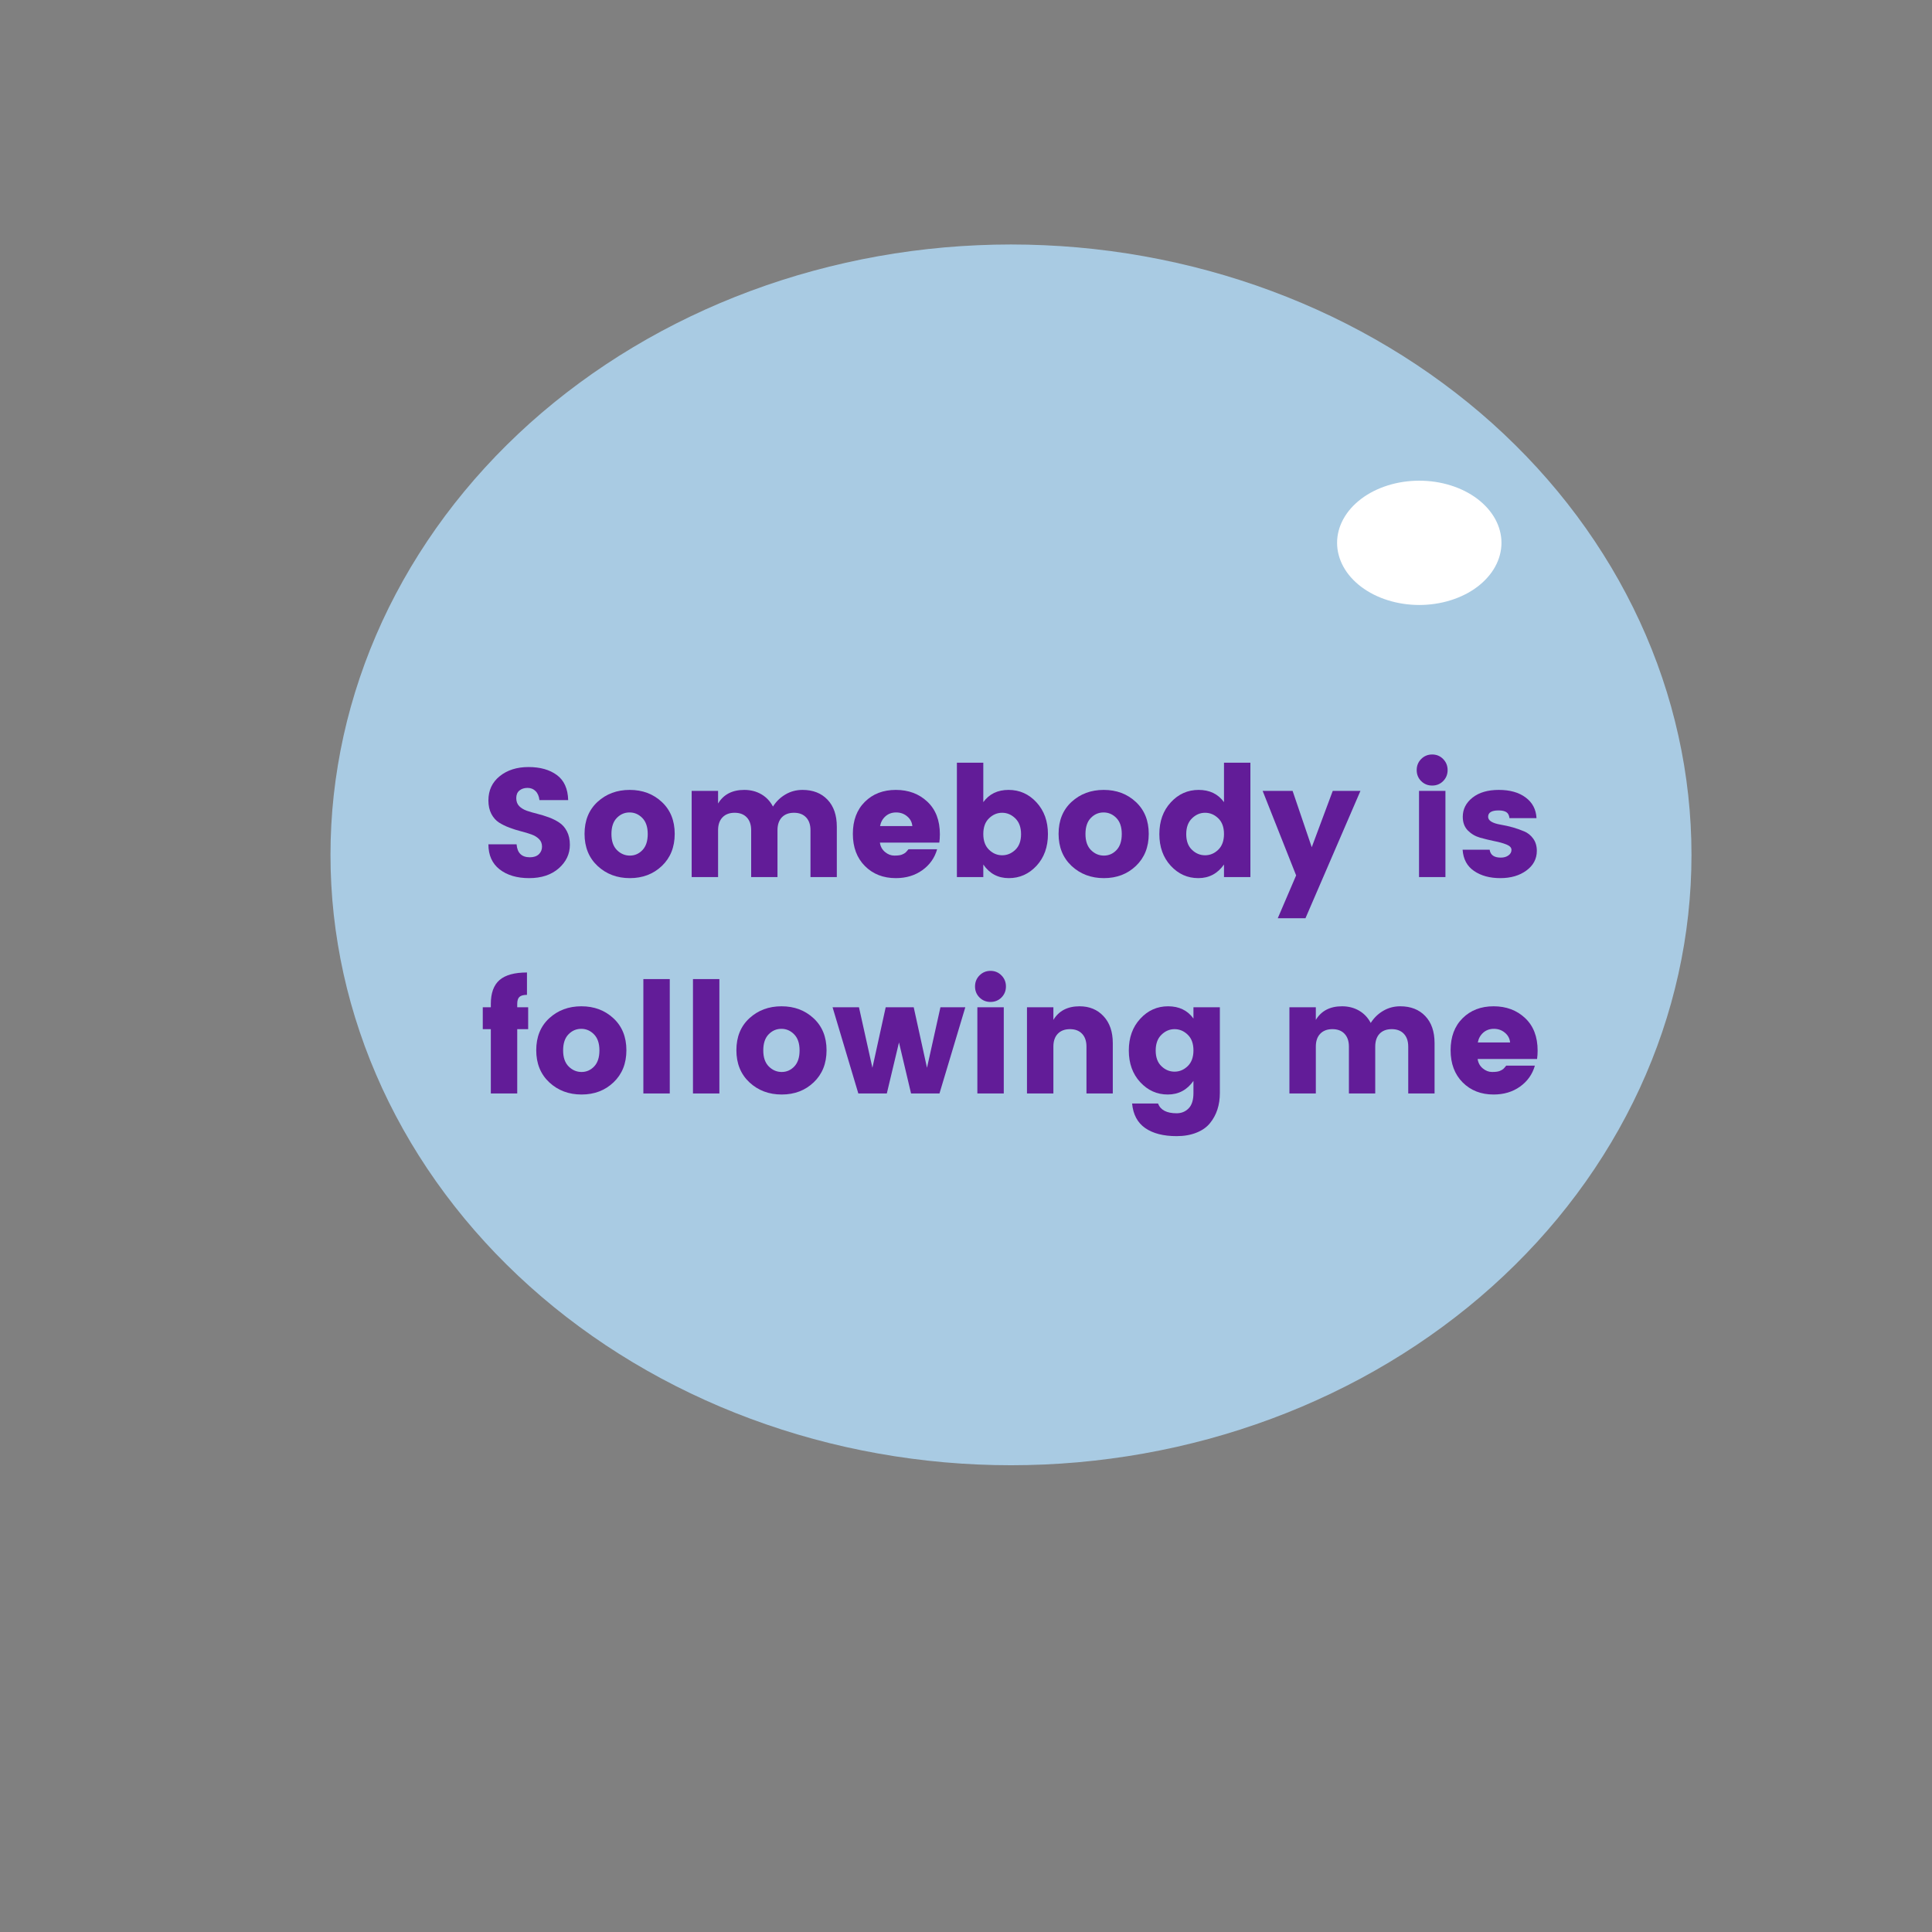 <?xml version="1.0" encoding="UTF-8"?>
<svg xmlns="http://www.w3.org/2000/svg" xmlns:xlink="http://www.w3.org/1999/xlink" width="375pt" height="375pt" viewBox="0 0 375 375" version="1.2">
<rect x="0" y="0" width="375" height="375" fill="#808080" stroke="none"/>
<defs>
<g>
<symbol overflow="visible" id="glyph0-0">
<path style="stroke:none;" d="M 7.234 -18.75 L 7.234 -2.281 L 15.484 -2.281 L 15.484 -18.75 Z M 4.797 0 L 4.797 -21.031 L 17.875 -21.031 L 17.875 0 Z M 4.797 0 "/>
</symbol>
<symbol overflow="visible" id="glyph0-1">
<path style="stroke:none;" d="M 9.391 -17.312 C 8.754 -17.312 8.227 -17.141 7.812 -16.797 C 7.406 -16.461 7.203 -15.973 7.203 -15.328 C 7.203 -14.691 7.391 -14.176 7.766 -13.781 C 8.148 -13.395 8.645 -13.094 9.25 -12.875 C 9.863 -12.664 10.547 -12.469 11.297 -12.281 C 12.047 -12.094 12.789 -11.863 13.531 -11.594 C 14.27 -11.32 14.941 -10.984 15.547 -10.578 C 16.16 -10.18 16.656 -9.617 17.031 -8.891 C 17.414 -8.16 17.609 -7.285 17.609 -6.266 C 17.609 -4.484 16.883 -2.957 15.438 -1.688 C 13.988 -0.426 12.078 0.203 9.703 0.203 C 7.336 0.203 5.426 -0.363 3.969 -1.5 C 2.52 -2.633 1.797 -4.254 1.797 -6.359 L 7.266 -6.359 C 7.398 -4.68 8.258 -3.844 9.844 -3.844 C 10.582 -3.844 11.16 -4.035 11.578 -4.422 C 11.992 -4.816 12.203 -5.312 12.203 -5.906 C 12.203 -6.508 12.008 -7 11.625 -7.375 C 11.25 -7.758 10.754 -8.062 10.141 -8.281 C 9.535 -8.5 8.859 -8.703 8.109 -8.891 C 7.359 -9.086 6.613 -9.32 5.875 -9.594 C 5.133 -9.875 4.457 -10.207 3.844 -10.594 C 3.238 -10.988 2.742 -11.551 2.359 -12.281 C 1.984 -13.008 1.797 -13.875 1.797 -14.875 C 1.797 -16.832 2.523 -18.398 3.984 -19.578 C 5.453 -20.766 7.316 -21.359 9.578 -21.359 C 11.848 -21.359 13.68 -20.844 15.078 -19.812 C 16.484 -18.781 17.219 -17.156 17.281 -14.938 L 11.703 -14.938 C 11.617 -15.695 11.367 -16.281 10.953 -16.688 C 10.547 -17.102 10.023 -17.312 9.391 -17.312 Z M 9.391 -17.312 "/>
</symbol>
<symbol overflow="visible" id="glyph0-2">
<path style="stroke:none;" d="M 12.297 -5.25 C 12.973 -5.969 13.312 -7.004 13.312 -8.359 C 13.312 -9.723 12.961 -10.758 12.266 -11.469 C 11.566 -12.188 10.738 -12.547 9.781 -12.547 C 8.82 -12.547 7.992 -12.188 7.297 -11.469 C 6.609 -10.758 6.266 -9.723 6.266 -8.359 C 6.266 -7.004 6.617 -5.969 7.328 -5.25 C 8.047 -4.531 8.883 -4.172 9.844 -4.172 C 10.801 -4.172 11.617 -4.531 12.297 -5.25 Z M 3.578 -2.156 C 1.891 -3.738 1.047 -5.816 1.047 -8.391 C 1.047 -10.973 1.883 -13.039 3.562 -14.594 C 5.25 -16.145 7.332 -16.922 9.812 -16.922 C 12.289 -16.922 14.363 -16.145 16.031 -14.594 C 17.707 -13.039 18.547 -10.973 18.547 -8.391 C 18.547 -5.816 17.711 -3.738 16.047 -2.156 C 14.391 -0.582 12.32 0.203 9.844 0.203 C 7.363 0.203 5.273 -0.582 3.578 -2.156 Z M 3.578 -2.156 "/>
</symbol>
<symbol overflow="visible" id="glyph0-3">
<path style="stroke:none;" d="M 7.375 -16.734 L 7.375 -14.281 C 8.438 -16.039 10.129 -16.922 12.453 -16.922 C 13.691 -16.922 14.797 -16.641 15.766 -16.078 C 16.734 -15.516 17.488 -14.719 18.031 -13.688 C 18.645 -14.664 19.445 -15.445 20.438 -16.031 C 21.438 -16.625 22.547 -16.922 23.766 -16.922 C 25.797 -16.922 27.41 -16.289 28.609 -15.031 C 29.816 -13.77 30.422 -12.02 30.422 -9.781 L 30.422 0 L 25.312 0 L 25.312 -9.094 C 25.312 -10.164 25.023 -11 24.453 -11.594 C 23.891 -12.188 23.109 -12.484 22.109 -12.484 C 21.109 -12.484 20.32 -12.188 19.75 -11.594 C 19.188 -11 18.906 -10.164 18.906 -9.094 L 18.906 0 L 13.797 0 L 13.797 -9.094 C 13.797 -10.164 13.508 -11 12.938 -11.594 C 12.375 -12.188 11.594 -12.484 10.594 -12.484 C 9.594 -12.484 8.805 -12.188 8.234 -11.594 C 7.66 -11 7.375 -10.164 7.375 -9.094 L 7.375 0 L 2.25 0 L 2.25 -16.734 Z M 7.375 -16.734 "/>
</symbol>
<symbol overflow="visible" id="glyph0-4">
<path style="stroke:none;" d="M 9.359 0.203 C 6.922 0.203 4.922 -0.578 3.359 -2.141 C 1.797 -3.711 1.016 -5.797 1.016 -8.391 C 1.016 -10.992 1.789 -13.066 3.344 -14.609 C 4.895 -16.148 6.898 -16.922 9.359 -16.922 C 11.816 -16.922 13.852 -16.16 15.469 -14.641 C 17.094 -13.117 17.906 -11.008 17.906 -8.312 C 17.906 -7.727 17.867 -7.188 17.797 -6.688 L 6.266 -6.688 C 6.367 -5.945 6.695 -5.344 7.25 -4.875 C 7.812 -4.406 8.414 -4.172 9.062 -4.172 C 9.719 -4.172 10.207 -4.234 10.531 -4.359 C 10.852 -4.492 11.086 -4.625 11.234 -4.75 C 11.379 -4.883 11.57 -5.102 11.812 -5.406 L 17.375 -5.406 C 16.895 -3.719 15.93 -2.359 14.484 -1.328 C 13.047 -0.305 11.336 0.203 9.359 0.203 Z M 12.562 -9.906 C 12.488 -10.676 12.148 -11.305 11.547 -11.797 C 10.953 -12.297 10.242 -12.547 9.422 -12.547 C 8.598 -12.547 7.906 -12.297 7.344 -11.797 C 6.789 -11.305 6.441 -10.676 6.297 -9.906 Z M 12.562 -9.906 "/>
</symbol>
<symbol overflow="visible" id="glyph0-5">
<path style="stroke:none;" d="M 13.594 -5.297 C 14.332 -6.004 14.703 -7.016 14.703 -8.328 C 14.703 -9.648 14.332 -10.672 13.594 -11.391 C 12.852 -12.117 12 -12.484 11.031 -12.484 C 10.07 -12.484 9.223 -12.125 8.484 -11.406 C 7.742 -10.695 7.375 -9.68 7.375 -8.359 C 7.375 -7.047 7.742 -6.031 8.484 -5.312 C 9.223 -4.594 10.07 -4.234 11.031 -4.234 C 12 -4.234 12.852 -4.586 13.594 -5.297 Z M 7.375 -14.547 C 8.52 -16.129 10.156 -16.922 12.281 -16.922 C 14.414 -16.922 16.223 -16.113 17.703 -14.5 C 19.18 -12.895 19.922 -10.844 19.922 -8.344 C 19.922 -5.844 19.18 -3.789 17.703 -2.188 C 16.223 -0.594 14.43 0.203 12.328 0.203 C 10.234 0.203 8.582 -0.676 7.375 -2.438 L 7.375 0 L 2.25 0 L 2.25 -22.203 L 7.375 -22.203 Z M 7.375 -14.547 "/>
</symbol>
<symbol overflow="visible" id="glyph0-6">
<path style="stroke:none;" d="M 12.453 -5.312 C 13.191 -6.031 13.562 -7.047 13.562 -8.359 C 13.562 -9.68 13.191 -10.695 12.453 -11.406 C 11.711 -12.125 10.859 -12.484 9.891 -12.484 C 8.93 -12.484 8.082 -12.117 7.344 -11.391 C 6.602 -10.672 6.234 -9.648 6.234 -8.328 C 6.234 -7.016 6.602 -6.004 7.344 -5.297 C 8.082 -4.586 8.93 -4.234 9.891 -4.234 C 10.859 -4.234 11.711 -4.594 12.453 -5.312 Z M 3.234 -2.188 C 1.754 -3.789 1.016 -5.844 1.016 -8.344 C 1.016 -10.844 1.754 -12.895 3.234 -14.5 C 4.711 -16.113 6.516 -16.922 8.641 -16.922 C 10.773 -16.922 12.414 -16.129 13.562 -14.547 L 13.562 -22.203 L 18.688 -22.203 L 18.688 0 L 13.562 0 L 13.562 -2.438 C 12.32 -0.676 10.66 0.203 8.578 0.203 C 6.492 0.203 4.711 -0.594 3.234 -2.188 Z M 3.234 -2.188 "/>
</symbol>
<symbol overflow="visible" id="glyph0-7">
<path style="stroke:none;" d="M 6.625 -0.328 L 0.125 -16.734 L 5.938 -16.734 L 9.656 -5.797 L 13.734 -16.734 L 19.109 -16.734 L 8.438 7.984 L 3.062 7.984 Z M 6.625 -0.328 "/>
</symbol>
<symbol overflow="visible" id="glyph0-8">
<path style="stroke:none;" d=""/>
</symbol>
<symbol overflow="visible" id="glyph0-9">
<path style="stroke:none;" d="M 6.922 -18.625 C 6.348 -18.051 5.641 -17.766 4.797 -17.766 C 3.961 -17.766 3.254 -18.051 2.672 -18.625 C 2.086 -19.207 1.797 -19.922 1.797 -20.766 C 1.797 -21.617 2.086 -22.336 2.672 -22.922 C 3.254 -23.504 3.961 -23.797 4.797 -23.797 C 5.641 -23.797 6.348 -23.504 6.922 -22.922 C 7.504 -22.336 7.797 -21.617 7.797 -20.766 C 7.797 -19.922 7.504 -19.207 6.922 -18.625 Z M 2.25 0 L 2.25 -16.734 L 7.375 -16.734 L 7.375 0 Z M 2.25 0 "/>
</symbol>
<symbol overflow="visible" id="glyph0-10">
<path style="stroke:none;" d="M 1.109 -11.703 C 1.109 -13.18 1.738 -14.422 3 -15.422 C 4.258 -16.422 5.961 -16.922 8.109 -16.922 C 10.266 -16.922 12 -16.43 13.312 -15.453 C 14.633 -14.473 15.336 -13.133 15.422 -11.438 L 10.172 -11.438 C 10.109 -12.008 9.906 -12.398 9.562 -12.609 C 9.227 -12.828 8.723 -12.938 8.047 -12.938 C 6.703 -12.938 6.031 -12.523 6.031 -11.703 C 6.031 -10.961 6.848 -10.453 8.484 -10.172 C 10.148 -9.891 11.66 -9.457 13.016 -8.875 C 13.711 -8.594 14.297 -8.129 14.766 -7.484 C 15.242 -6.836 15.484 -6.039 15.484 -5.094 C 15.484 -3.539 14.812 -2.27 13.469 -1.281 C 12.125 -0.289 10.43 0.203 8.391 0.203 C 6.359 0.203 4.66 -0.258 3.297 -1.188 C 1.941 -2.113 1.203 -3.488 1.078 -5.312 L 6.328 -5.312 C 6.473 -4.289 7.191 -3.781 8.484 -3.781 C 9.086 -3.781 9.582 -3.922 9.969 -4.203 C 10.363 -4.484 10.562 -4.844 10.562 -5.281 C 10.562 -5.719 10.234 -6.066 9.578 -6.328 C 8.93 -6.586 8.145 -6.805 7.219 -6.984 C 6.301 -7.172 5.379 -7.395 4.453 -7.656 C 3.523 -7.926 2.734 -8.395 2.078 -9.062 C 1.43 -9.738 1.109 -10.617 1.109 -11.703 Z M 1.109 -11.703 "/>
</symbol>
<symbol overflow="visible" id="glyph0-11">
<path style="stroke:none;" d="M 9.562 -16.734 L 9.562 -12.484 L 7.438 -12.484 L 7.438 0 L 2.312 0 L 2.312 -12.484 L 0.75 -12.484 L 0.75 -16.734 L 2.312 -16.734 L 2.312 -17.375 C 2.312 -19.488 2.875 -21.035 4 -22.016 C 5.133 -22.992 6.91 -23.484 9.328 -23.484 L 9.328 -19.141 C 8.648 -19.141 8.164 -19.008 7.875 -18.75 C 7.582 -18.488 7.438 -18.031 7.438 -17.375 L 7.438 -16.734 Z M 9.562 -16.734 "/>
</symbol>
<symbol overflow="visible" id="glyph0-12">
<path style="stroke:none;" d="M 2.25 0 L 2.25 -22.203 L 7.375 -22.203 L 7.375 0 Z M 2.25 0 "/>
</symbol>
<symbol overflow="visible" id="glyph0-13">
<path style="stroke:none;" d="M 21.062 -16.734 L 25.891 -16.734 L 20.875 0 L 15.359 0 L 13.016 -9.906 L 10.656 0 L 5.125 0 L 0.125 -16.734 L 5.25 -16.734 L 7.859 -4.984 L 10.438 -16.734 L 15.875 -16.734 L 18.453 -4.984 Z M 21.062 -16.734 "/>
</symbol>
<symbol overflow="visible" id="glyph0-14">
<path style="stroke:none;" d="M 7.375 -16.734 L 7.375 -14.281 C 8.438 -16.039 10.129 -16.922 12.453 -16.922 C 14.367 -16.922 15.922 -16.281 17.109 -15 C 18.305 -13.719 18.906 -11.977 18.906 -9.781 L 18.906 0 L 13.797 0 L 13.797 -9.094 C 13.797 -10.164 13.508 -11 12.938 -11.594 C 12.375 -12.188 11.594 -12.484 10.594 -12.484 C 9.594 -12.484 8.805 -12.188 8.234 -11.594 C 7.66 -11 7.375 -10.164 7.375 -9.094 L 7.375 0 L 2.25 0 L 2.25 -16.734 Z M 7.375 -16.734 "/>
</symbol>
<symbol overflow="visible" id="glyph0-15">
<path style="stroke:none;" d="M 3.234 -2.188 C 1.754 -3.789 1.016 -5.844 1.016 -8.344 C 1.016 -10.844 1.754 -12.895 3.234 -14.5 C 4.711 -16.113 6.516 -16.922 8.641 -16.922 C 10.773 -16.922 12.414 -16.129 13.562 -14.547 L 13.562 -16.734 L 18.688 -16.734 L 18.688 -0.094 C 18.688 2.25 18.047 4.203 16.766 5.766 C 16.129 6.555 15.254 7.172 14.141 7.609 C 13.035 8.055 11.754 8.281 10.297 8.281 C 7.734 8.281 5.703 7.758 4.203 6.719 C 2.703 5.676 1.852 4.086 1.656 1.953 L 6.688 1.953 C 7.164 3.211 8.367 3.844 10.297 3.844 C 11.234 3.844 12.008 3.523 12.625 2.891 C 13.25 2.266 13.562 1.27 13.562 -0.094 L 13.562 -2.438 C 12.32 -0.676 10.66 0.203 8.578 0.203 C 6.492 0.203 4.711 -0.594 3.234 -2.188 Z M 12.453 -5.312 C 13.191 -6.031 13.562 -7.047 13.562 -8.359 C 13.562 -9.68 13.191 -10.695 12.453 -11.406 C 11.711 -12.125 10.859 -12.484 9.891 -12.484 C 8.93 -12.484 8.082 -12.117 7.344 -11.391 C 6.602 -10.672 6.234 -9.648 6.234 -8.328 C 6.234 -7.016 6.602 -6.004 7.344 -5.297 C 8.082 -4.586 8.93 -4.234 9.891 -4.234 C 10.859 -4.234 11.711 -4.594 12.453 -5.312 Z M 12.453 -5.312 "/>
</symbol>
</g>
</defs>
<g id="surface1">
<path style=" stroke:none;fill-rule:nonzero;fill:rgb(66.269%,79.61%,89.02%);fill-opacity:1;" d="M 196.23 47.453 C 194.07 47.453 191.91 47.5 189.75 47.598 C 187.59 47.691 185.438 47.836 183.285 48.023 C 181.133 48.215 178.988 48.453 176.852 48.734 C 174.711 49.02 172.582 49.352 170.465 49.73 C 168.344 50.109 166.234 50.535 164.137 51.004 C 162.039 51.477 159.957 51.992 157.891 52.555 C 155.82 53.117 153.77 53.727 151.734 54.379 C 149.699 55.031 147.684 55.73 145.684 56.473 C 143.688 57.215 141.711 58 139.758 58.828 C 137.805 59.656 135.875 60.527 133.969 61.441 C 132.062 62.355 130.18 63.312 128.328 64.309 C 126.473 65.305 124.645 66.344 122.848 67.422 C 121.051 68.496 119.285 69.613 117.547 70.77 C 115.812 71.922 114.109 73.117 112.438 74.348 C 110.766 75.578 109.129 76.844 107.527 78.145 C 105.926 79.445 104.363 80.781 102.832 82.152 C 101.305 83.523 99.816 84.93 98.363 86.367 C 96.91 87.801 95.5 89.27 94.129 90.77 C 92.758 92.266 91.43 93.797 90.141 95.352 C 88.852 96.91 87.609 98.496 86.406 100.105 C 85.207 101.719 84.051 103.355 82.938 105.02 C 81.828 106.684 80.762 108.371 79.742 110.078 C 78.723 111.789 77.754 113.52 76.828 115.273 C 75.902 117.027 75.027 118.797 74.199 120.59 C 73.375 122.383 72.598 124.188 71.867 126.016 C 71.141 127.84 70.461 129.68 69.836 131.535 C 69.207 133.391 68.629 135.262 68.105 137.141 C 67.578 139.023 67.105 140.914 66.684 142.812 C 66.262 144.715 65.895 146.625 65.578 148.543 C 65.258 150.461 64.996 152.387 64.781 154.316 C 64.57 156.246 64.41 158.176 64.305 160.113 C 64.199 162.051 64.148 163.988 64.148 165.926 C 64.148 167.867 64.199 169.805 64.305 171.742 C 64.41 173.676 64.57 175.609 64.781 177.539 C 64.996 179.469 65.258 181.395 65.578 183.312 C 65.895 185.23 66.262 187.141 66.684 189.039 C 67.105 190.941 67.578 192.832 68.105 194.715 C 68.629 196.594 69.207 198.465 69.836 200.32 C 70.461 202.176 71.141 204.016 71.867 205.84 C 72.598 207.664 73.375 209.473 74.199 211.266 C 75.027 213.055 75.902 214.828 76.828 216.582 C 77.754 218.336 78.723 220.066 79.742 221.777 C 80.762 223.484 81.828 225.172 82.938 226.836 C 84.051 228.5 85.207 230.137 86.406 231.746 C 87.609 233.359 88.852 234.945 90.141 236.504 C 91.43 238.059 92.758 239.586 94.129 241.086 C 95.5 242.586 96.91 244.055 98.363 245.488 C 99.816 246.926 101.305 248.328 102.832 249.699 C 104.363 251.07 105.926 252.41 107.527 253.711 C 109.129 255.012 110.766 256.277 112.438 257.508 C 114.109 258.738 115.812 259.93 117.547 261.086 C 119.285 262.242 121.051 263.355 122.848 264.434 C 124.645 265.512 126.473 266.547 128.328 267.547 C 130.18 268.543 132.062 269.496 133.969 270.41 C 135.875 271.324 137.805 272.195 139.758 273.027 C 141.711 273.855 143.688 274.641 145.684 275.383 C 147.684 276.125 149.699 276.82 151.734 277.477 C 153.77 278.129 155.82 278.738 157.891 279.301 C 159.957 279.863 162.039 280.379 164.137 280.852 C 166.234 281.32 168.344 281.746 170.465 282.125 C 172.582 282.504 174.711 282.836 176.852 283.117 C 178.988 283.402 181.133 283.641 183.285 283.832 C 185.438 284.02 187.59 284.164 189.75 284.258 C 191.91 284.352 194.07 284.402 196.23 284.402 C 198.395 284.402 200.555 284.352 202.711 284.258 C 204.871 284.164 207.027 284.02 209.18 283.832 C 211.328 283.641 213.473 283.402 215.613 283.117 C 217.75 282.836 219.879 282.504 222 282.125 C 224.121 281.746 226.227 281.32 228.324 280.852 C 230.422 280.379 232.504 279.863 234.574 279.301 C 236.641 278.738 238.695 278.129 240.73 277.477 C 242.766 276.82 244.781 276.125 246.777 275.383 C 248.773 274.641 250.75 273.855 252.703 273.027 C 254.66 272.195 256.59 271.324 258.496 270.41 C 260.402 269.496 262.281 268.543 264.137 267.547 C 265.992 266.547 267.816 265.512 269.613 264.434 C 271.41 263.355 273.18 262.242 274.914 261.086 C 276.648 259.93 278.355 258.738 280.023 257.508 C 281.695 256.277 283.332 255.012 284.934 253.711 C 286.535 252.41 288.102 251.07 289.629 249.699 C 291.156 248.328 292.648 246.926 294.098 245.488 C 295.551 244.055 296.961 242.586 298.336 241.086 C 299.707 239.586 301.035 238.059 302.324 236.504 C 303.609 234.945 304.855 233.359 306.055 231.746 C 307.258 230.137 308.414 228.5 309.523 226.836 C 310.637 225.172 311.699 223.484 312.719 221.777 C 313.738 220.066 314.711 218.336 315.633 216.582 C 316.559 214.828 317.434 213.055 318.262 211.266 C 319.09 209.473 319.867 207.664 320.594 205.84 C 321.324 204.016 322 202.176 322.629 200.32 C 323.258 198.465 323.832 196.594 324.359 194.715 C 324.883 192.832 325.355 190.941 325.777 189.039 C 326.199 187.141 326.57 185.23 326.887 183.312 C 327.203 181.395 327.469 179.469 327.68 177.539 C 327.891 175.609 328.051 173.676 328.156 171.742 C 328.262 169.805 328.316 167.867 328.316 165.926 C 328.316 163.988 328.262 162.051 328.156 160.113 C 328.051 158.176 327.891 156.246 327.68 154.316 C 327.469 152.387 327.203 150.461 326.887 148.543 C 326.57 146.625 326.199 144.715 325.777 142.812 C 325.355 140.914 324.883 139.023 324.359 137.141 C 323.832 135.262 323.258 133.391 322.629 131.535 C 322 129.68 321.324 127.84 320.594 126.016 C 319.867 124.188 319.09 122.383 318.262 120.59 C 317.434 118.797 316.559 117.027 315.633 115.273 C 314.711 113.52 313.738 111.789 312.719 110.078 C 311.699 108.371 310.637 106.684 309.523 105.02 C 308.414 103.355 307.258 101.719 306.055 100.105 C 304.855 98.496 303.609 96.91 302.324 95.352 C 301.035 93.797 299.707 92.266 298.336 90.77 C 296.961 89.27 295.551 87.801 294.098 86.367 C 292.648 84.93 291.156 83.523 289.629 82.152 C 288.102 80.781 286.535 79.445 284.934 78.145 C 283.332 76.844 281.695 75.578 280.023 74.348 C 278.355 73.117 276.648 71.922 274.914 70.77 C 273.18 69.613 271.41 68.496 269.613 67.422 C 267.816 66.344 265.992 65.305 264.137 64.309 C 262.281 63.312 260.402 62.355 258.496 61.441 C 256.59 60.527 254.66 59.656 252.703 58.828 C 250.75 58 248.773 57.215 246.777 56.473 C 244.781 55.73 242.766 55.031 240.73 54.379 C 238.695 53.727 236.641 53.117 234.574 52.555 C 232.504 51.992 230.422 51.477 228.324 51.004 C 226.227 50.535 224.121 50.109 222 49.73 C 219.879 49.352 217.75 49.02 215.613 48.734 C 213.473 48.453 211.328 48.215 209.18 48.023 C 207.027 47.836 204.871 47.691 202.711 47.598 C 200.555 47.5 198.395 47.453 196.23 47.453 Z M 196.23 47.453 "/>
<path style=" stroke:none;fill-rule:nonzero;fill:rgb(100%,100%,100%);fill-opacity:1;" d="M 275.48 93.301 C 274.434 93.301 273.395 93.379 272.367 93.531 C 271.34 93.688 270.344 93.914 269.375 94.219 C 268.406 94.52 267.488 94.895 266.617 95.332 C 265.746 95.773 264.941 96.273 264.199 96.832 C 263.461 97.395 262.797 98.004 262.215 98.66 C 261.633 99.32 261.145 100.016 260.742 100.746 C 260.34 101.477 260.039 102.23 259.836 103.008 C 259.629 103.785 259.527 104.57 259.527 105.363 C 259.527 106.152 259.629 106.938 259.836 107.715 C 260.039 108.492 260.34 109.246 260.742 109.977 C 261.145 110.711 261.633 111.406 262.215 112.062 C 262.797 112.723 263.461 113.332 264.199 113.891 C 264.941 114.449 265.746 114.953 266.617 115.391 C 267.488 115.832 268.406 116.203 269.375 116.504 C 270.344 116.809 271.34 117.039 272.367 117.191 C 273.395 117.348 274.434 117.426 275.48 117.426 C 276.527 117.426 277.566 117.348 278.594 117.191 C 279.621 117.039 280.617 116.809 281.586 116.504 C 282.551 116.203 283.473 115.832 284.344 115.391 C 285.215 114.953 286.02 114.449 286.762 113.891 C 287.5 113.332 288.16 112.723 288.742 112.062 C 289.324 111.406 289.816 110.711 290.219 109.977 C 290.617 109.246 290.922 108.492 291.125 107.715 C 291.332 106.938 291.434 106.152 291.434 105.363 C 291.434 104.57 291.332 103.785 291.125 103.008 C 290.922 102.23 290.617 101.477 290.219 100.746 C 289.816 100.016 289.324 99.32 288.742 98.66 C 288.16 98.004 287.5 97.395 286.762 96.832 C 286.02 96.273 285.215 95.773 284.344 95.332 C 283.473 94.895 282.551 94.52 281.586 94.219 C 280.617 93.914 279.621 93.688 278.594 93.531 C 277.566 93.379 276.527 93.301 275.48 93.301 Z M 275.48 93.301 "/>
<g style="fill:rgb(38.429%,10.979%,59.61%);fill-opacity:1;">
  <use xlink:href="#glyph0-1" x="93.003" y="170.242"/>
</g>
<g style="fill:rgb(38.429%,10.979%,59.61%);fill-opacity:1;">
  <use xlink:href="#glyph0-2" x="112.413" y="170.242"/>
</g>
<g style="fill:rgb(38.429%,10.979%,59.61%);fill-opacity:1;">
  <use xlink:href="#glyph0-3" x="132.003" y="170.242"/>
</g>
<g style="fill:rgb(38.429%,10.979%,59.61%);fill-opacity:1;">
  <use xlink:href="#glyph0-4" x="164.523" y="170.242"/>
</g>
<g style="fill:rgb(38.429%,10.979%,59.61%);fill-opacity:1;">
  <use xlink:href="#glyph0-5" x="183.483" y="170.242"/>
</g>
<g style="fill:rgb(38.429%,10.979%,59.61%);fill-opacity:1;">
  <use xlink:href="#glyph0-2" x="204.423" y="170.242"/>
</g>
<g style="fill:rgb(38.429%,10.979%,59.61%);fill-opacity:1;">
  <use xlink:href="#glyph0-6" x="224.013" y="170.242"/>
</g>
<g style="fill:rgb(38.429%,10.979%,59.61%);fill-opacity:1;">
  <use xlink:href="#glyph0-7" x="244.953" y="170.242"/>
</g>
<g style="fill:rgb(38.429%,10.979%,59.61%);fill-opacity:1;">
  <use xlink:href="#glyph0-8" x="264.183" y="170.242"/>
</g>
<g style="fill:rgb(38.429%,10.979%,59.61%);fill-opacity:1;">
  <use xlink:href="#glyph0-9" x="273.183" y="170.242"/>
</g>
<g style="fill:rgb(38.429%,10.979%,59.61%);fill-opacity:1;">
  <use xlink:href="#glyph0-10" x="282.813" y="170.242"/>
</g>
<g style="fill:rgb(38.429%,10.979%,59.61%);fill-opacity:1;">
  <use xlink:href="#glyph0-11" x="92.956" y="212.242"/>
</g>
<g style="fill:rgb(38.429%,10.979%,59.61%);fill-opacity:1;">
  <use xlink:href="#glyph0-2" x="103.036" y="212.242"/>
</g>
<g style="fill:rgb(38.429%,10.979%,59.61%);fill-opacity:1;">
  <use xlink:href="#glyph0-12" x="122.626" y="212.242"/>
</g>
<g style="fill:rgb(38.429%,10.979%,59.61%);fill-opacity:1;">
  <use xlink:href="#glyph0-12" x="132.256" y="212.242"/>
</g>
<g style="fill:rgb(38.429%,10.979%,59.61%);fill-opacity:1;">
  <use xlink:href="#glyph0-2" x="141.886" y="212.242"/>
</g>
<g style="fill:rgb(38.429%,10.979%,59.61%);fill-opacity:1;">
  <use xlink:href="#glyph0-13" x="161.476" y="212.242"/>
</g>
<g style="fill:rgb(38.429%,10.979%,59.61%);fill-opacity:1;">
  <use xlink:href="#glyph0-9" x="187.456" y="212.242"/>
</g>
<g style="fill:rgb(38.429%,10.979%,59.61%);fill-opacity:1;">
  <use xlink:href="#glyph0-14" x="197.086" y="212.242"/>
</g>
<g style="fill:rgb(38.429%,10.979%,59.61%);fill-opacity:1;">
  <use xlink:href="#glyph0-15" x="218.086" y="212.242"/>
</g>
<g style="fill:rgb(38.429%,10.979%,59.61%);fill-opacity:1;">
  <use xlink:href="#glyph0-8" x="239.026" y="212.242"/>
</g>
<g style="fill:rgb(38.429%,10.979%,59.61%);fill-opacity:1;">
  <use xlink:href="#glyph0-3" x="248.026" y="212.242"/>
</g>
<g style="fill:rgb(38.429%,10.979%,59.61%);fill-opacity:1;">
  <use xlink:href="#glyph0-4" x="280.546" y="212.242"/>
</g>
</g>
</svg>
